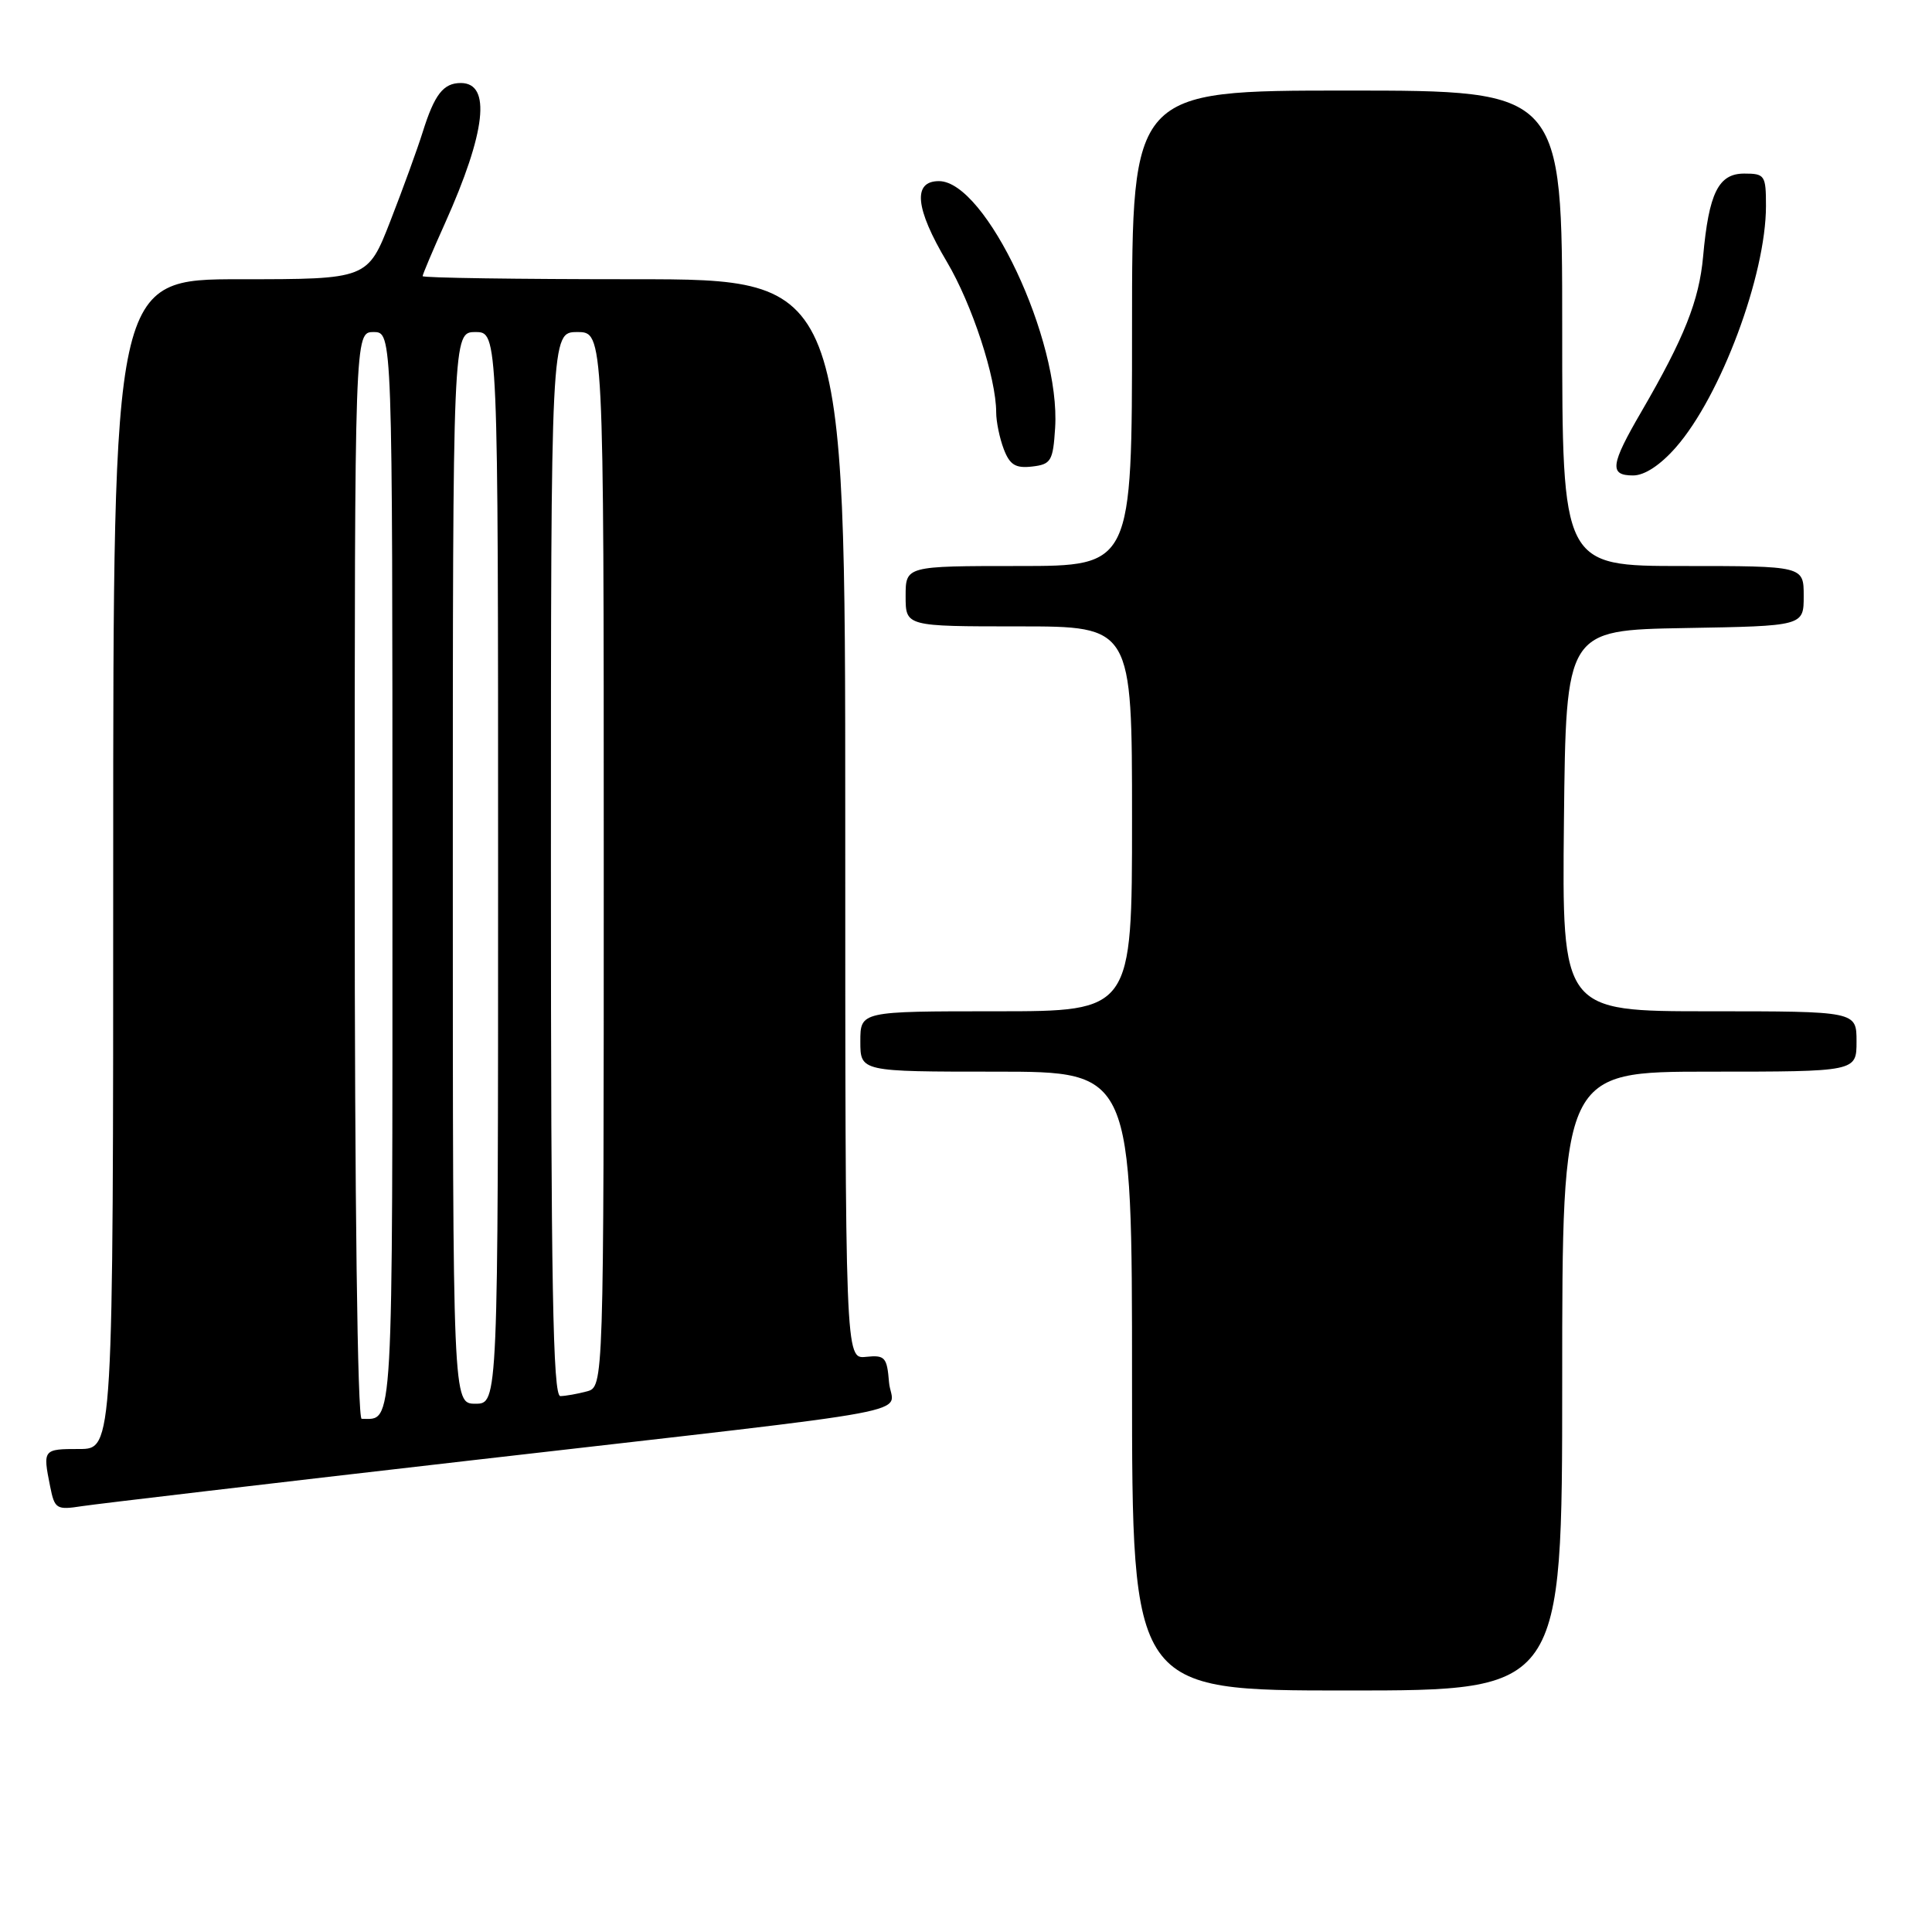 <?xml version="1.0" encoding="UTF-8" standalone="no"?>
<!DOCTYPE svg PUBLIC "-//W3C//DTD SVG 1.1//EN" "http://www.w3.org/Graphics/SVG/1.1/DTD/svg11.dtd" >
<svg xmlns="http://www.w3.org/2000/svg" xmlns:xlink="http://www.w3.org/1999/xlink" version="1.1" viewBox="0 0 256 256">
 <g >
 <path fill="currentColor"
d=" M 207.00 183.00 C 207.00 142.00 207.00 142.00 226.50 142.00 C 246.00 142.00 246.00 142.00 246.00 138.00 C 246.00 134.00 246.00 134.00 226.48 134.00 C 206.97 134.00 206.97 134.00 207.23 108.75 C 207.50 83.50 207.50 83.50 223.25 83.22 C 239.00 82.95 239.00 82.95 239.00 78.97 C 239.00 75.00 239.00 75.00 223.00 75.00 C 207.00 75.00 207.00 75.00 207.00 43.50 C 207.00 12.00 207.00 12.00 178.50 12.00 C 150.00 12.00 150.00 12.00 150.00 43.50 C 150.00 75.00 150.00 75.00 135.00 75.00 C 120.00 75.00 120.00 75.00 120.00 79.00 C 120.00 83.00 120.00 83.00 135.00 83.00 C 150.00 83.00 150.00 83.00 150.00 108.50 C 150.00 134.00 150.00 134.00 132.00 134.00 C 114.00 134.00 114.00 134.00 114.00 138.00 C 114.00 142.00 114.00 142.00 132.00 142.00 C 150.00 142.00 150.00 142.00 150.00 183.00 C 150.00 224.00 150.00 224.00 178.50 224.00 C 207.00 224.00 207.00 224.00 207.00 183.00 Z  M 62.50 193.50 C 124.87 186.33 118.17 187.58 117.80 183.15 C 117.53 179.83 117.26 179.53 114.75 179.79 C 112.00 180.08 112.00 180.08 112.00 108.54 C 112.00 37.00 112.00 37.00 84.00 37.00 C 68.60 37.00 56.00 36.82 56.00 36.59 C 56.00 36.37 57.33 33.21 58.97 29.57 C 64.39 17.49 65.12 11.00 61.06 11.00 C 58.74 11.00 57.57 12.52 56.01 17.50 C 55.32 19.70 53.40 24.99 51.74 29.25 C 48.72 37.00 48.72 37.00 31.86 37.00 C 15.00 37.00 15.00 37.00 15.00 114.50 C 15.00 192.00 15.00 192.00 10.50 192.00 C 5.70 192.00 5.66 192.05 6.64 196.94 C 7.24 199.96 7.47 200.10 10.89 199.57 C 12.87 199.27 36.10 196.53 62.50 193.50 Z  M 222.06 59.28 C 228.01 52.50 234.00 36.45 234.00 27.29 C 234.00 23.23 233.85 23.00 231.12 23.00 C 227.70 23.00 226.43 25.57 225.67 34.00 C 225.14 39.83 223.18 44.76 217.52 54.50 C 213.38 61.61 213.20 63.00 216.40 63.00 C 217.91 63.00 220.00 61.63 222.06 59.28 Z  M 139.81 56.70 C 140.55 45.09 130.62 24.00 124.41 24.00 C 120.91 24.00 121.26 27.61 125.46 34.68 C 128.80 40.31 132.00 50.07 132.00 54.64 C 132.00 55.87 132.45 58.05 133.00 59.50 C 133.80 61.60 134.56 62.07 136.75 61.82 C 139.27 61.53 139.53 61.10 139.81 56.70 Z  M 47.00 116.00 C 47.00 44.00 47.00 44.00 49.50 44.00 C 52.00 44.00 52.00 44.00 52.00 115.39 C 52.00 190.95 52.17 188.00 47.92 188.00 C 47.37 188.00 47.00 159.06 47.00 116.00 Z  M 60.00 115.00 C 60.00 44.00 60.00 44.00 63.00 44.00 C 66.00 44.00 66.00 44.00 66.00 115.00 C 66.00 186.00 66.00 186.00 63.00 186.00 C 60.00 186.00 60.00 186.00 60.00 115.00 Z  M 73.00 114.50 C 73.00 44.00 73.00 44.00 76.50 44.00 C 80.00 44.00 80.00 44.00 80.00 113.88 C 80.00 183.77 80.00 183.77 77.75 184.37 C 76.51 184.70 74.94 184.98 74.25 184.99 C 73.26 185.00 73.00 170.24 73.00 114.50 Z "/>
</g>
</svg>